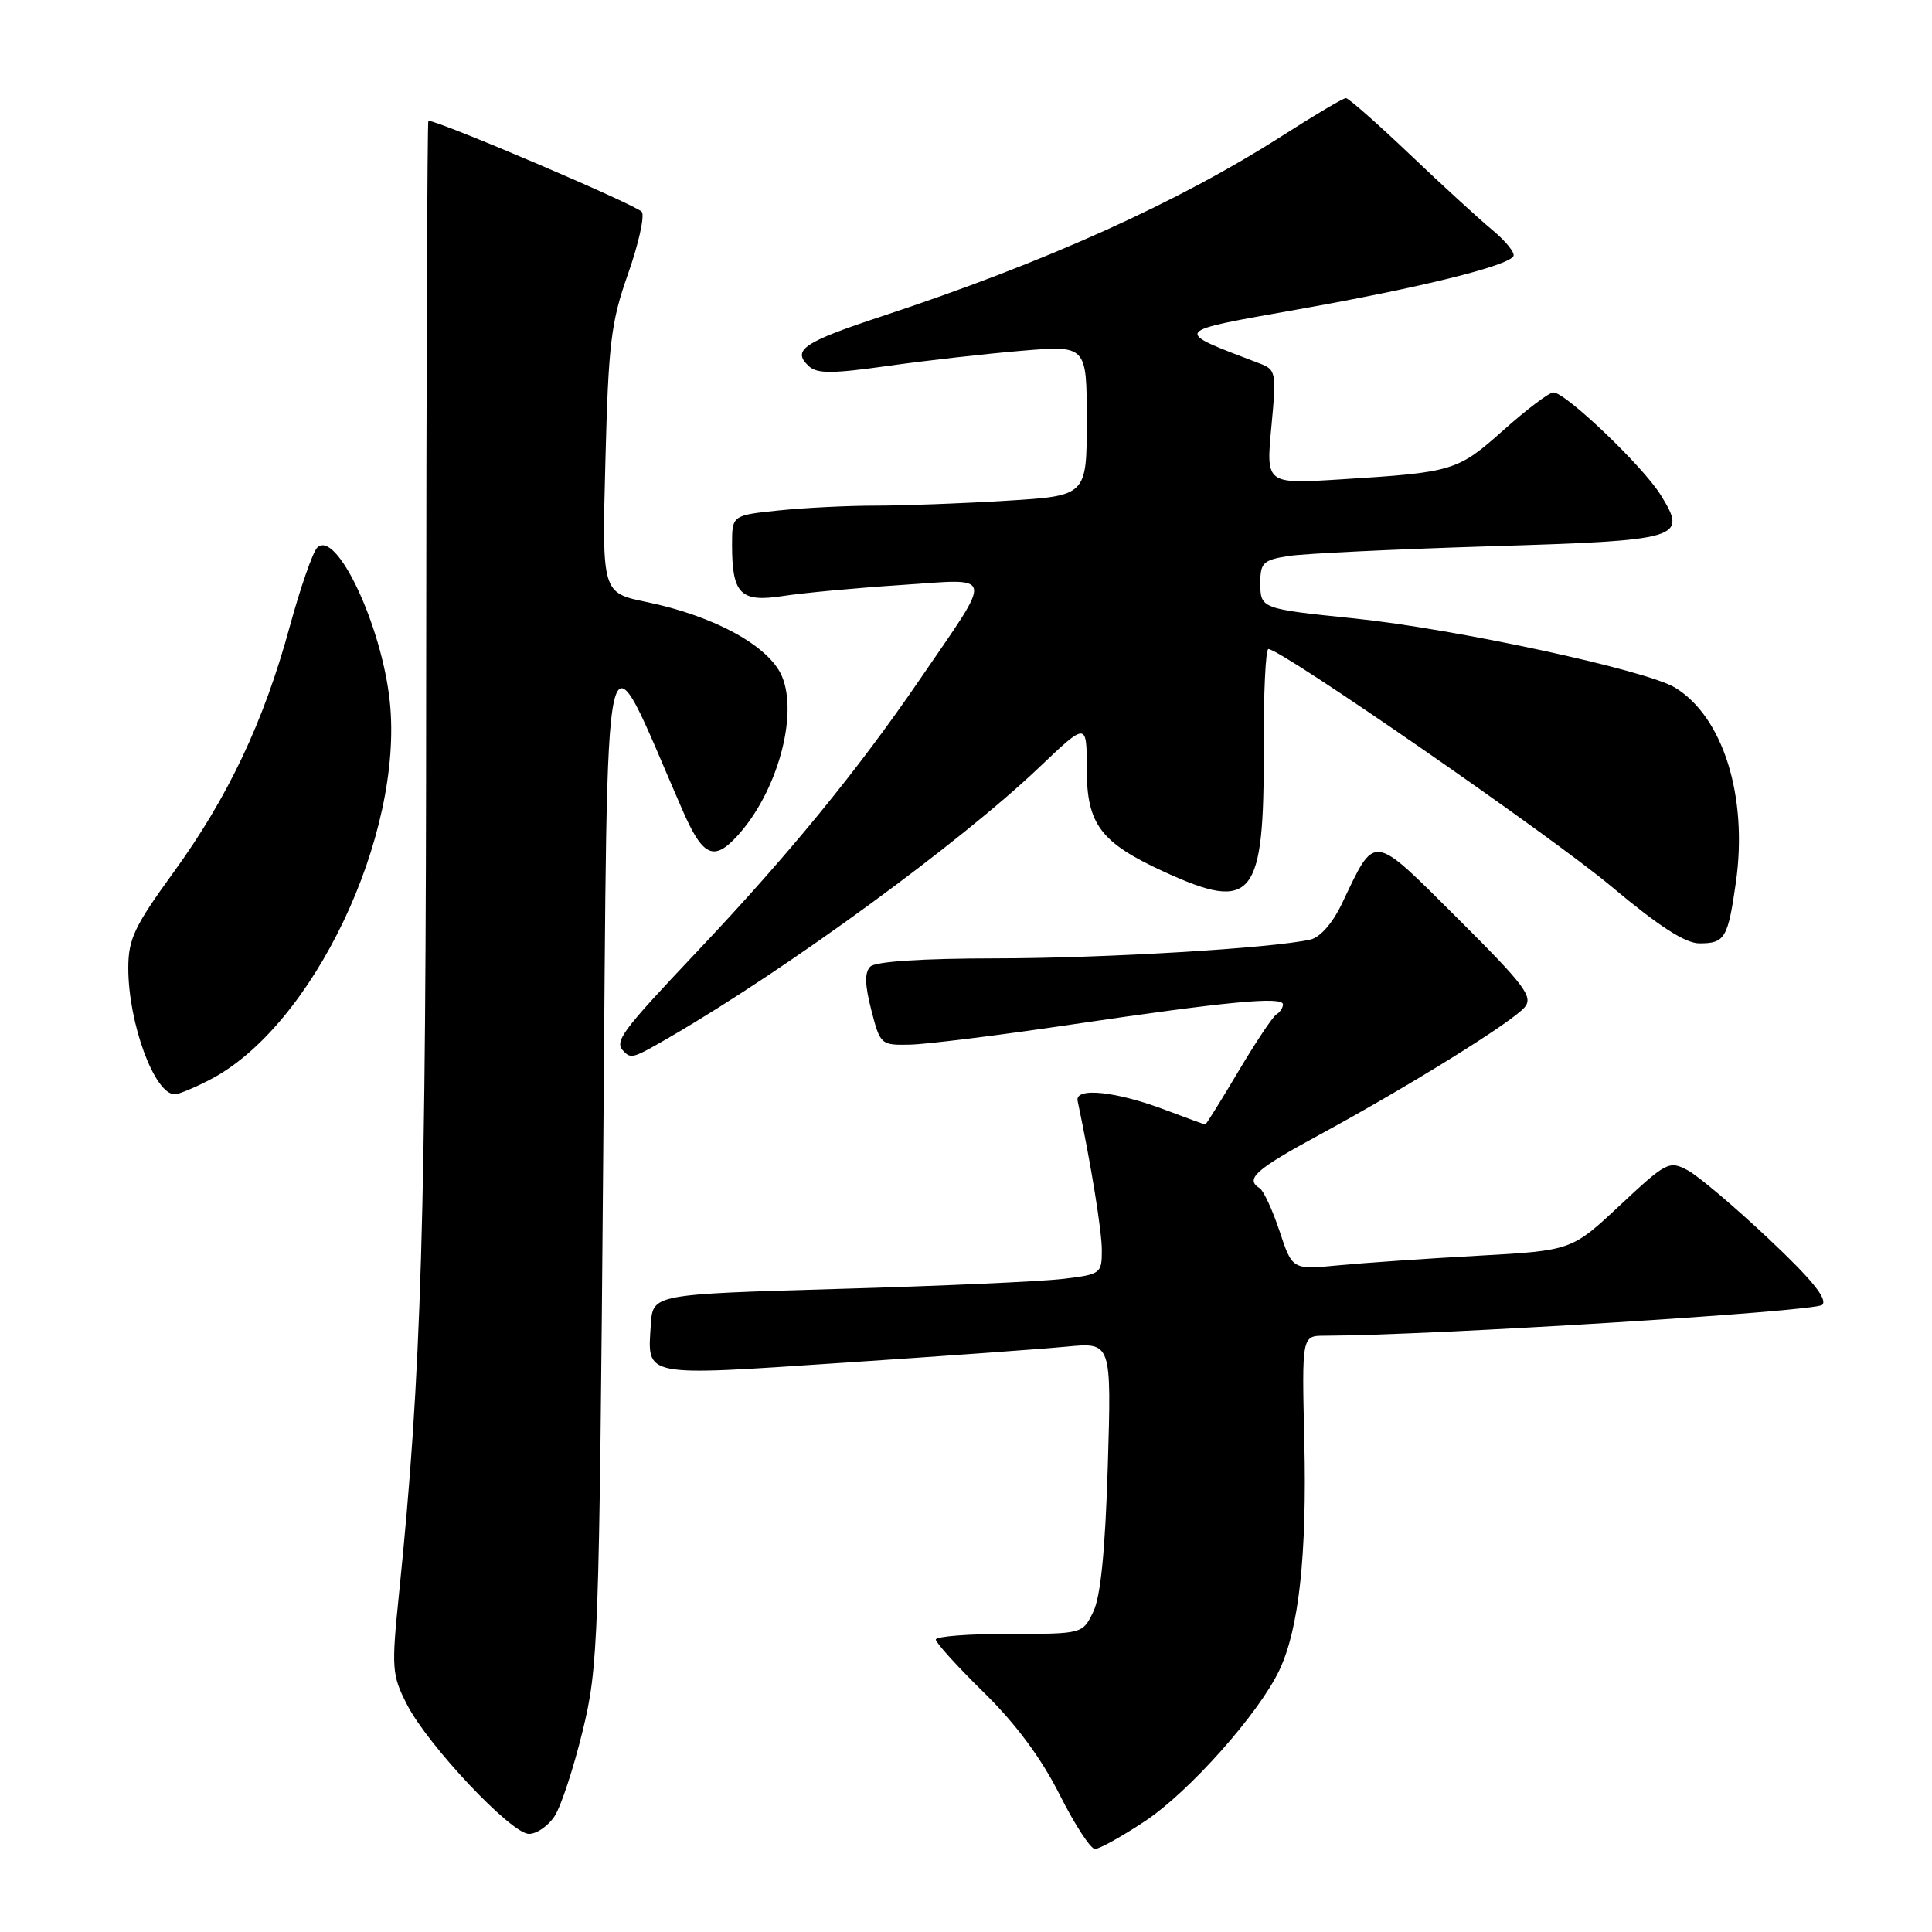 <?xml version="1.0" encoding="UTF-8" standalone="no"?>
<!DOCTYPE svg PUBLIC "-//W3C//DTD SVG 1.1//EN" "http://www.w3.org/Graphics/SVG/1.1/DTD/svg11.dtd" >
<svg xmlns="http://www.w3.org/2000/svg" xmlns:xlink="http://www.w3.org/1999/xlink" version="1.1" viewBox="0 0 256 256">
 <g >
 <path fill="currentColor"
d=" M 151.71 241.32 C 157.57 237.43 166.79 227.07 169.52 221.31 C 172.11 215.85 173.18 206.10 172.83 191.01 C 172.50 177.00 172.50 177.00 175.50 176.99 C 189.44 176.96 240.61 173.79 241.46 172.90 C 242.19 172.13 240.11 169.56 234.34 164.13 C 229.85 159.90 225.03 155.82 223.63 155.07 C 221.18 153.76 220.80 153.96 214.66 159.70 C 208.25 165.70 208.25 165.70 195.87 166.39 C 189.07 166.76 180.74 167.34 177.37 167.66 C 171.24 168.25 171.24 168.25 169.55 163.14 C 168.61 160.32 167.43 157.77 166.92 157.45 C 164.94 156.23 166.32 154.99 174.75 150.41 C 186.71 143.92 200.42 135.40 202.03 133.46 C 203.18 132.07 202.04 130.56 193.13 121.68 C 181.65 110.25 182.30 110.33 177.80 119.76 C 176.58 122.32 174.92 124.21 173.64 124.50 C 168.52 125.65 146.25 126.98 131.95 126.99 C 122.19 127.00 116.00 127.40 115.32 128.08 C 114.55 128.85 114.59 130.49 115.45 133.83 C 116.63 138.42 116.72 138.50 120.57 138.42 C 122.73 138.38 132.38 137.18 142.00 135.75 C 162.61 132.70 170.00 132.00 170.00 133.09 C 170.00 133.52 169.61 134.13 169.12 134.42 C 168.64 134.72 166.37 138.12 164.08 141.98 C 161.79 145.84 159.82 149.00 159.71 149.00 C 159.59 149.00 157.25 148.14 154.49 147.10 C 147.92 144.60 142.40 144.02 142.79 145.87 C 144.57 154.29 146.00 163.11 146.00 165.68 C 146.00 168.77 145.85 168.87 140.75 169.47 C 137.86 169.81 124.47 170.41 111.00 170.79 C 86.50 171.50 86.50 171.50 86.24 175.50 C 85.78 182.53 84.92 182.36 111.61 180.58 C 124.75 179.71 138.15 178.74 141.39 178.43 C 147.28 177.87 147.28 177.87 146.79 194.24 C 146.45 205.44 145.84 211.55 144.87 213.56 C 143.45 216.50 143.45 216.50 133.73 216.50 C 128.38 216.49 124.00 216.83 124.00 217.25 C 124.00 217.67 126.86 220.83 130.36 224.26 C 134.58 228.39 137.96 232.95 140.38 237.75 C 142.38 241.74 144.51 245.00 145.09 245.00 C 145.68 245.00 148.66 243.34 151.71 241.32 Z  M 73.48 240.66 C 74.33 239.38 75.99 234.32 77.19 229.41 C 79.28 220.85 79.39 217.86 79.93 153.05 C 80.56 78.45 79.63 82.55 90.39 107.25 C 93.11 113.51 94.56 114.20 97.71 110.75 C 102.95 105.02 105.80 94.84 103.62 89.63 C 101.94 85.62 94.68 81.63 85.68 79.77 C 79.76 78.55 79.76 78.55 80.22 61.03 C 80.62 45.51 80.96 42.68 83.20 36.34 C 84.59 32.41 85.43 28.69 85.05 28.08 C 84.54 27.25 58.19 16.00 56.76 16.00 C 56.62 16.00 56.49 49.41 56.47 90.25 C 56.45 162.07 55.86 181.93 52.88 211.09 C 51.86 221.06 51.92 221.92 53.90 225.81 C 56.69 231.27 67.73 243.00 70.09 243.00 C 71.12 243.00 72.64 241.95 73.48 240.66 Z  M 27.79 143.08 C 41.44 136.04 53.51 110.69 51.65 92.97 C 50.60 82.89 44.55 70.06 42.03 72.57 C 41.44 73.16 39.80 77.88 38.38 83.07 C 34.95 95.64 30.21 105.66 22.98 115.61 C 17.82 122.72 17.00 124.44 17.00 128.26 C 17.00 135.58 20.47 145.00 23.16 145.00 C 23.67 145.00 25.75 144.14 27.79 143.08 Z  M 88.91 137.33 C 104.49 128.27 127.23 111.65 137.75 101.63 C 144.00 95.68 144.00 95.68 144.00 101.89 C 144.00 109.23 145.83 111.66 154.30 115.54 C 166.02 120.90 167.52 119.04 167.45 99.25 C 167.42 91.96 167.70 86.00 168.07 86.00 C 169.76 86.00 205.48 110.73 213.50 117.45 C 219.81 122.74 223.30 125.00 225.19 125.00 C 228.56 125.00 228.96 124.33 230.02 116.88 C 231.62 105.54 228.32 94.99 221.95 91.11 C 218.11 88.78 192.84 83.33 179.50 81.95 C 166.99 80.66 167.00 80.67 167.00 77.16 C 167.00 74.57 167.41 74.19 170.75 73.67 C 172.81 73.35 184.74 72.78 197.25 72.39 C 222.88 71.61 223.64 71.38 220.05 65.59 C 217.71 61.80 207.45 52.00 205.83 52.00 C 205.27 52.00 202.30 54.25 199.22 56.99 C 193.12 62.43 192.59 62.59 177.63 63.52 C 167.75 64.14 167.75 64.14 168.46 56.58 C 169.15 49.27 169.09 48.98 166.83 48.13 C 155.30 43.73 155.10 44.00 172.02 40.99 C 188.18 38.12 199.71 35.27 200.53 33.95 C 200.79 33.53 199.54 31.97 197.75 30.48 C 195.96 29.00 191.01 24.46 186.74 20.39 C 182.47 16.33 178.69 13.00 178.34 13.00 C 177.99 13.00 174.28 15.19 170.10 17.87 C 156.13 26.82 138.61 34.73 116.76 41.94 C 106.47 45.34 104.92 46.39 107.13 48.48 C 108.25 49.54 110.17 49.54 117.62 48.49 C 122.64 47.78 130.62 46.88 135.37 46.48 C 144.00 45.76 144.00 45.76 144.00 55.73 C 144.00 65.70 144.00 65.70 133.34 66.35 C 127.48 66.71 119.67 67.00 115.99 67.00 C 112.31 67.00 106.53 67.29 103.15 67.64 C 97.00 68.28 97.00 68.28 97.00 72.21 C 97.00 78.71 98.12 79.84 103.71 78.98 C 106.34 78.57 113.38 77.91 119.34 77.52 C 131.97 76.68 131.75 75.59 121.90 90.00 C 113.67 102.05 104.52 113.24 92.45 126.00 C 82.16 136.89 81.34 138.01 82.67 139.33 C 83.65 140.32 83.92 140.23 88.91 137.33 Z "/>
</g>
</svg>